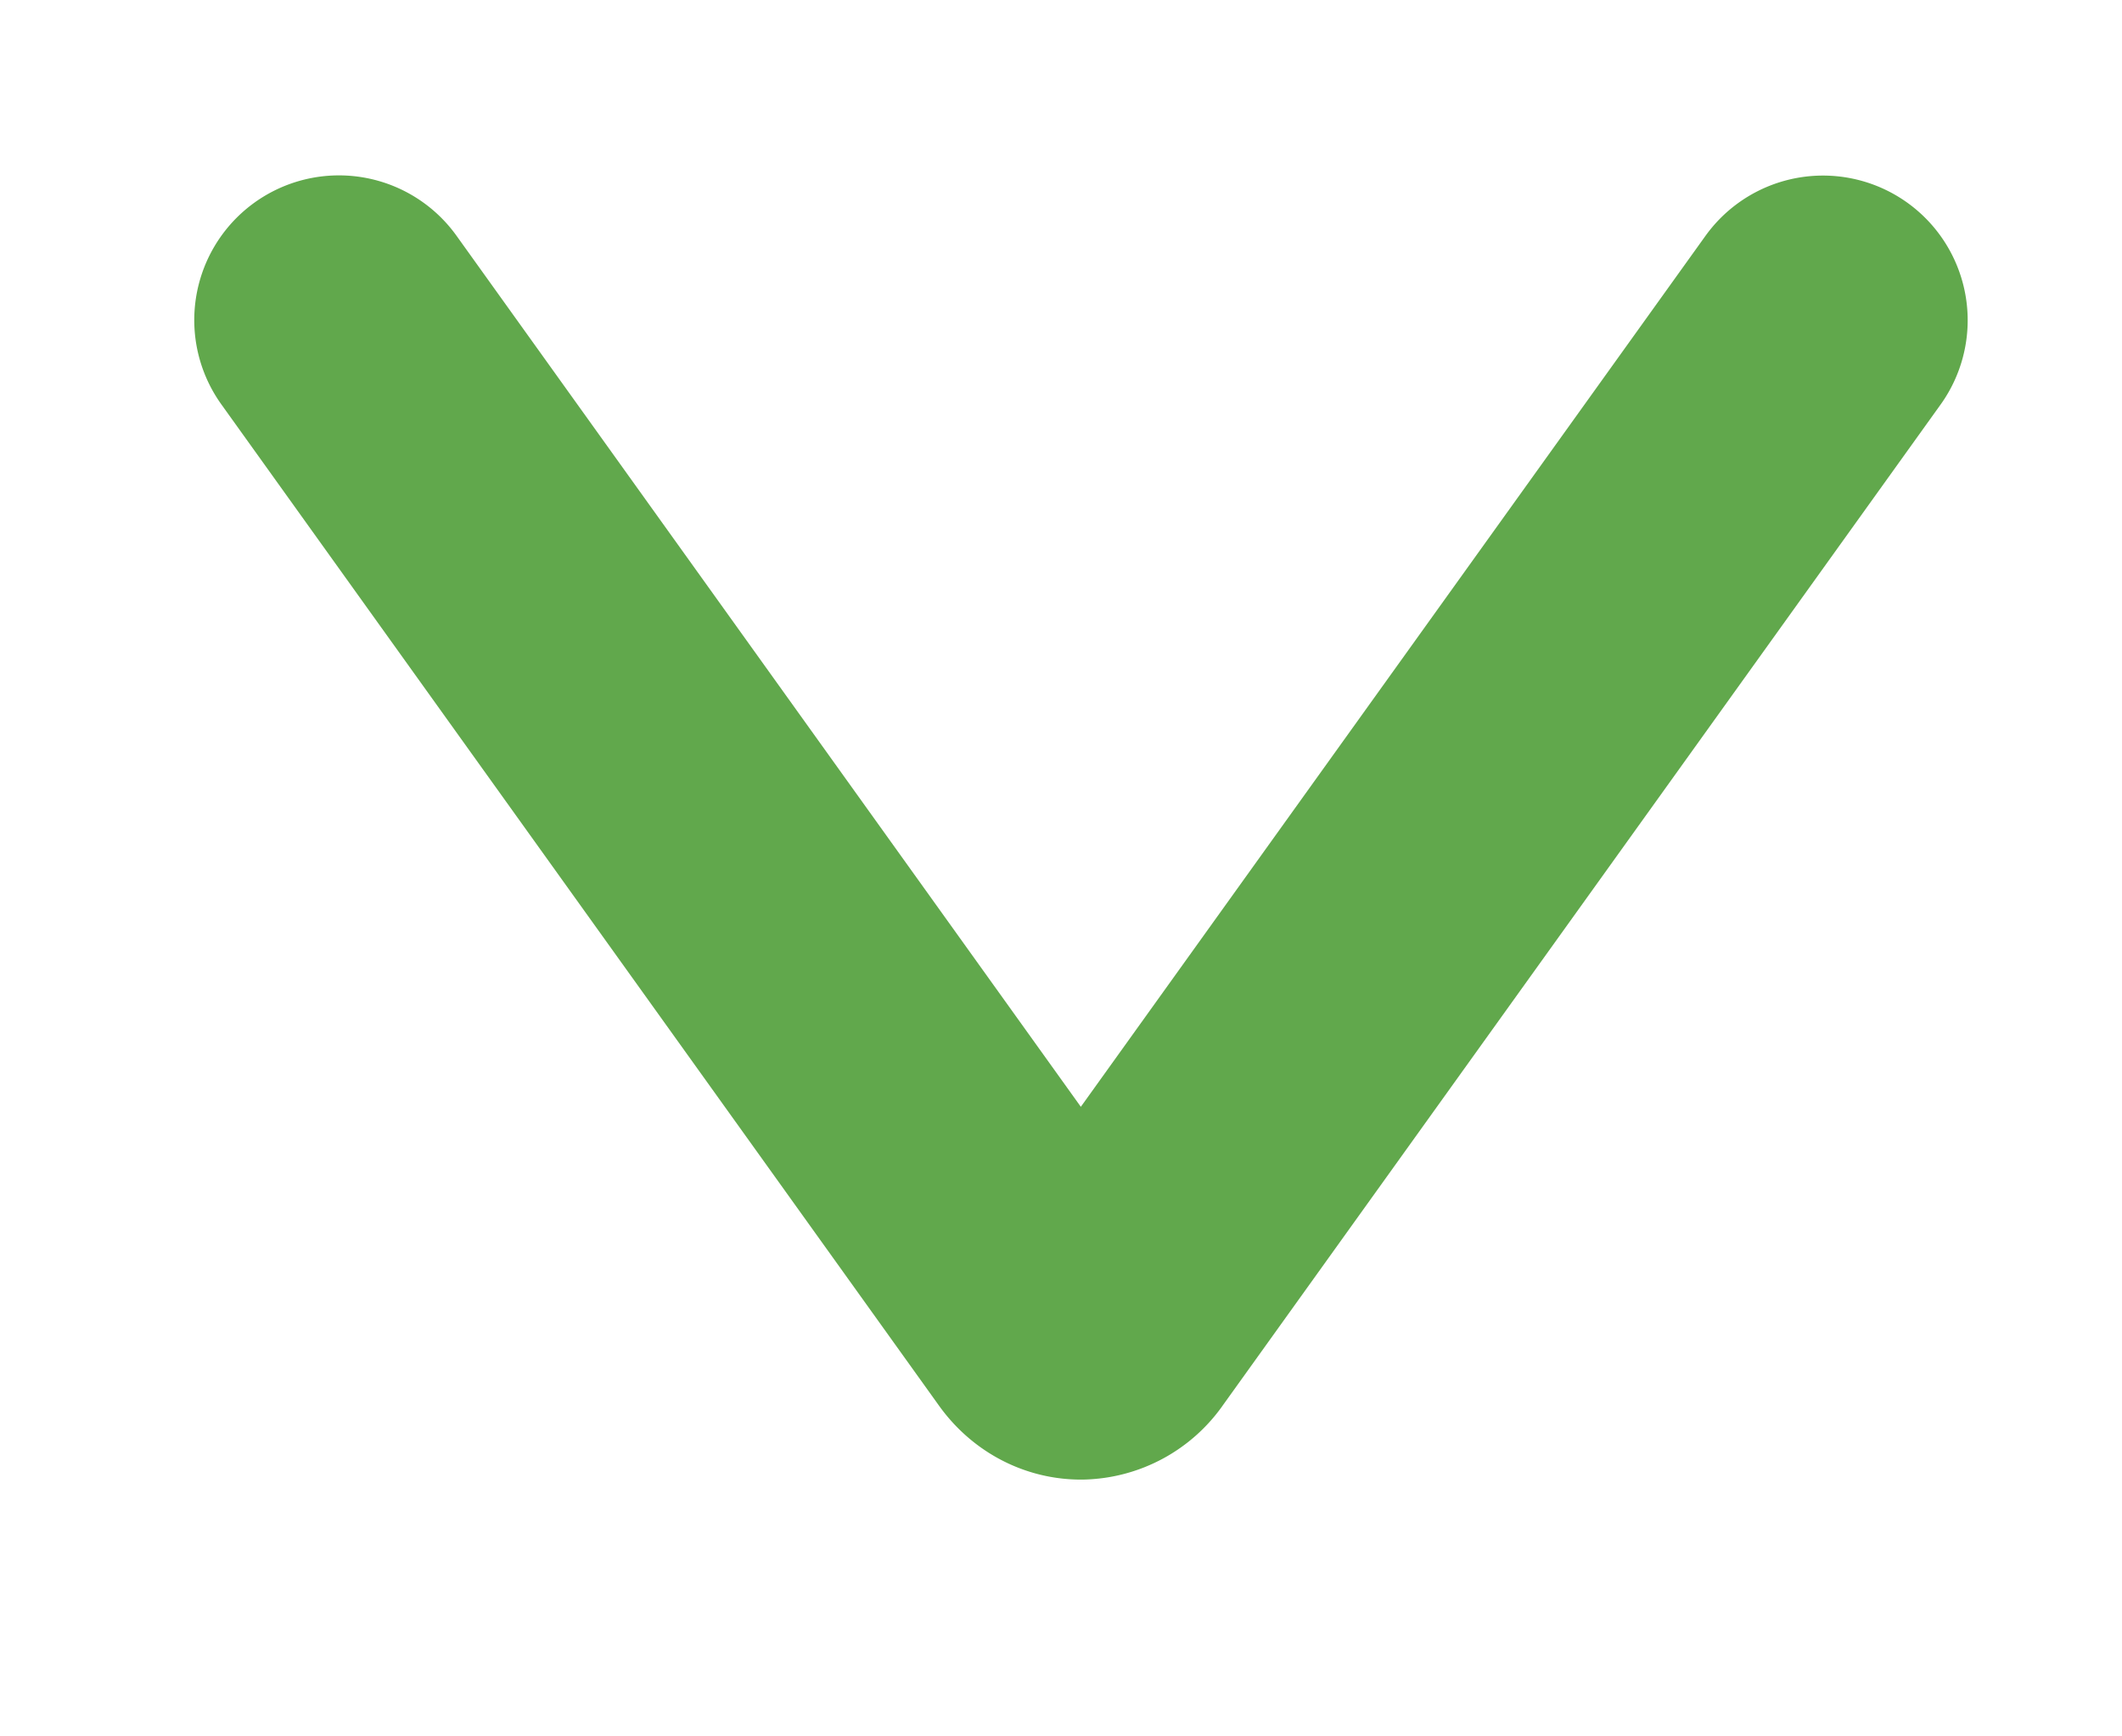 <svg width="11" height="9" viewBox="0 0 11 9" xmlns="http://www.w3.org/2000/svg">
    <path d="M1.757 1.659 5.478 6.85c.032.044.077.069.125.069a.156.156 0 0 0 .125-.07L9.45 1.66" stroke="#61A84C" stroke-width="1.5" fill="none" fill-rule="evenodd" stroke-linecap="round" stroke-linejoin="round"/>
</svg>
